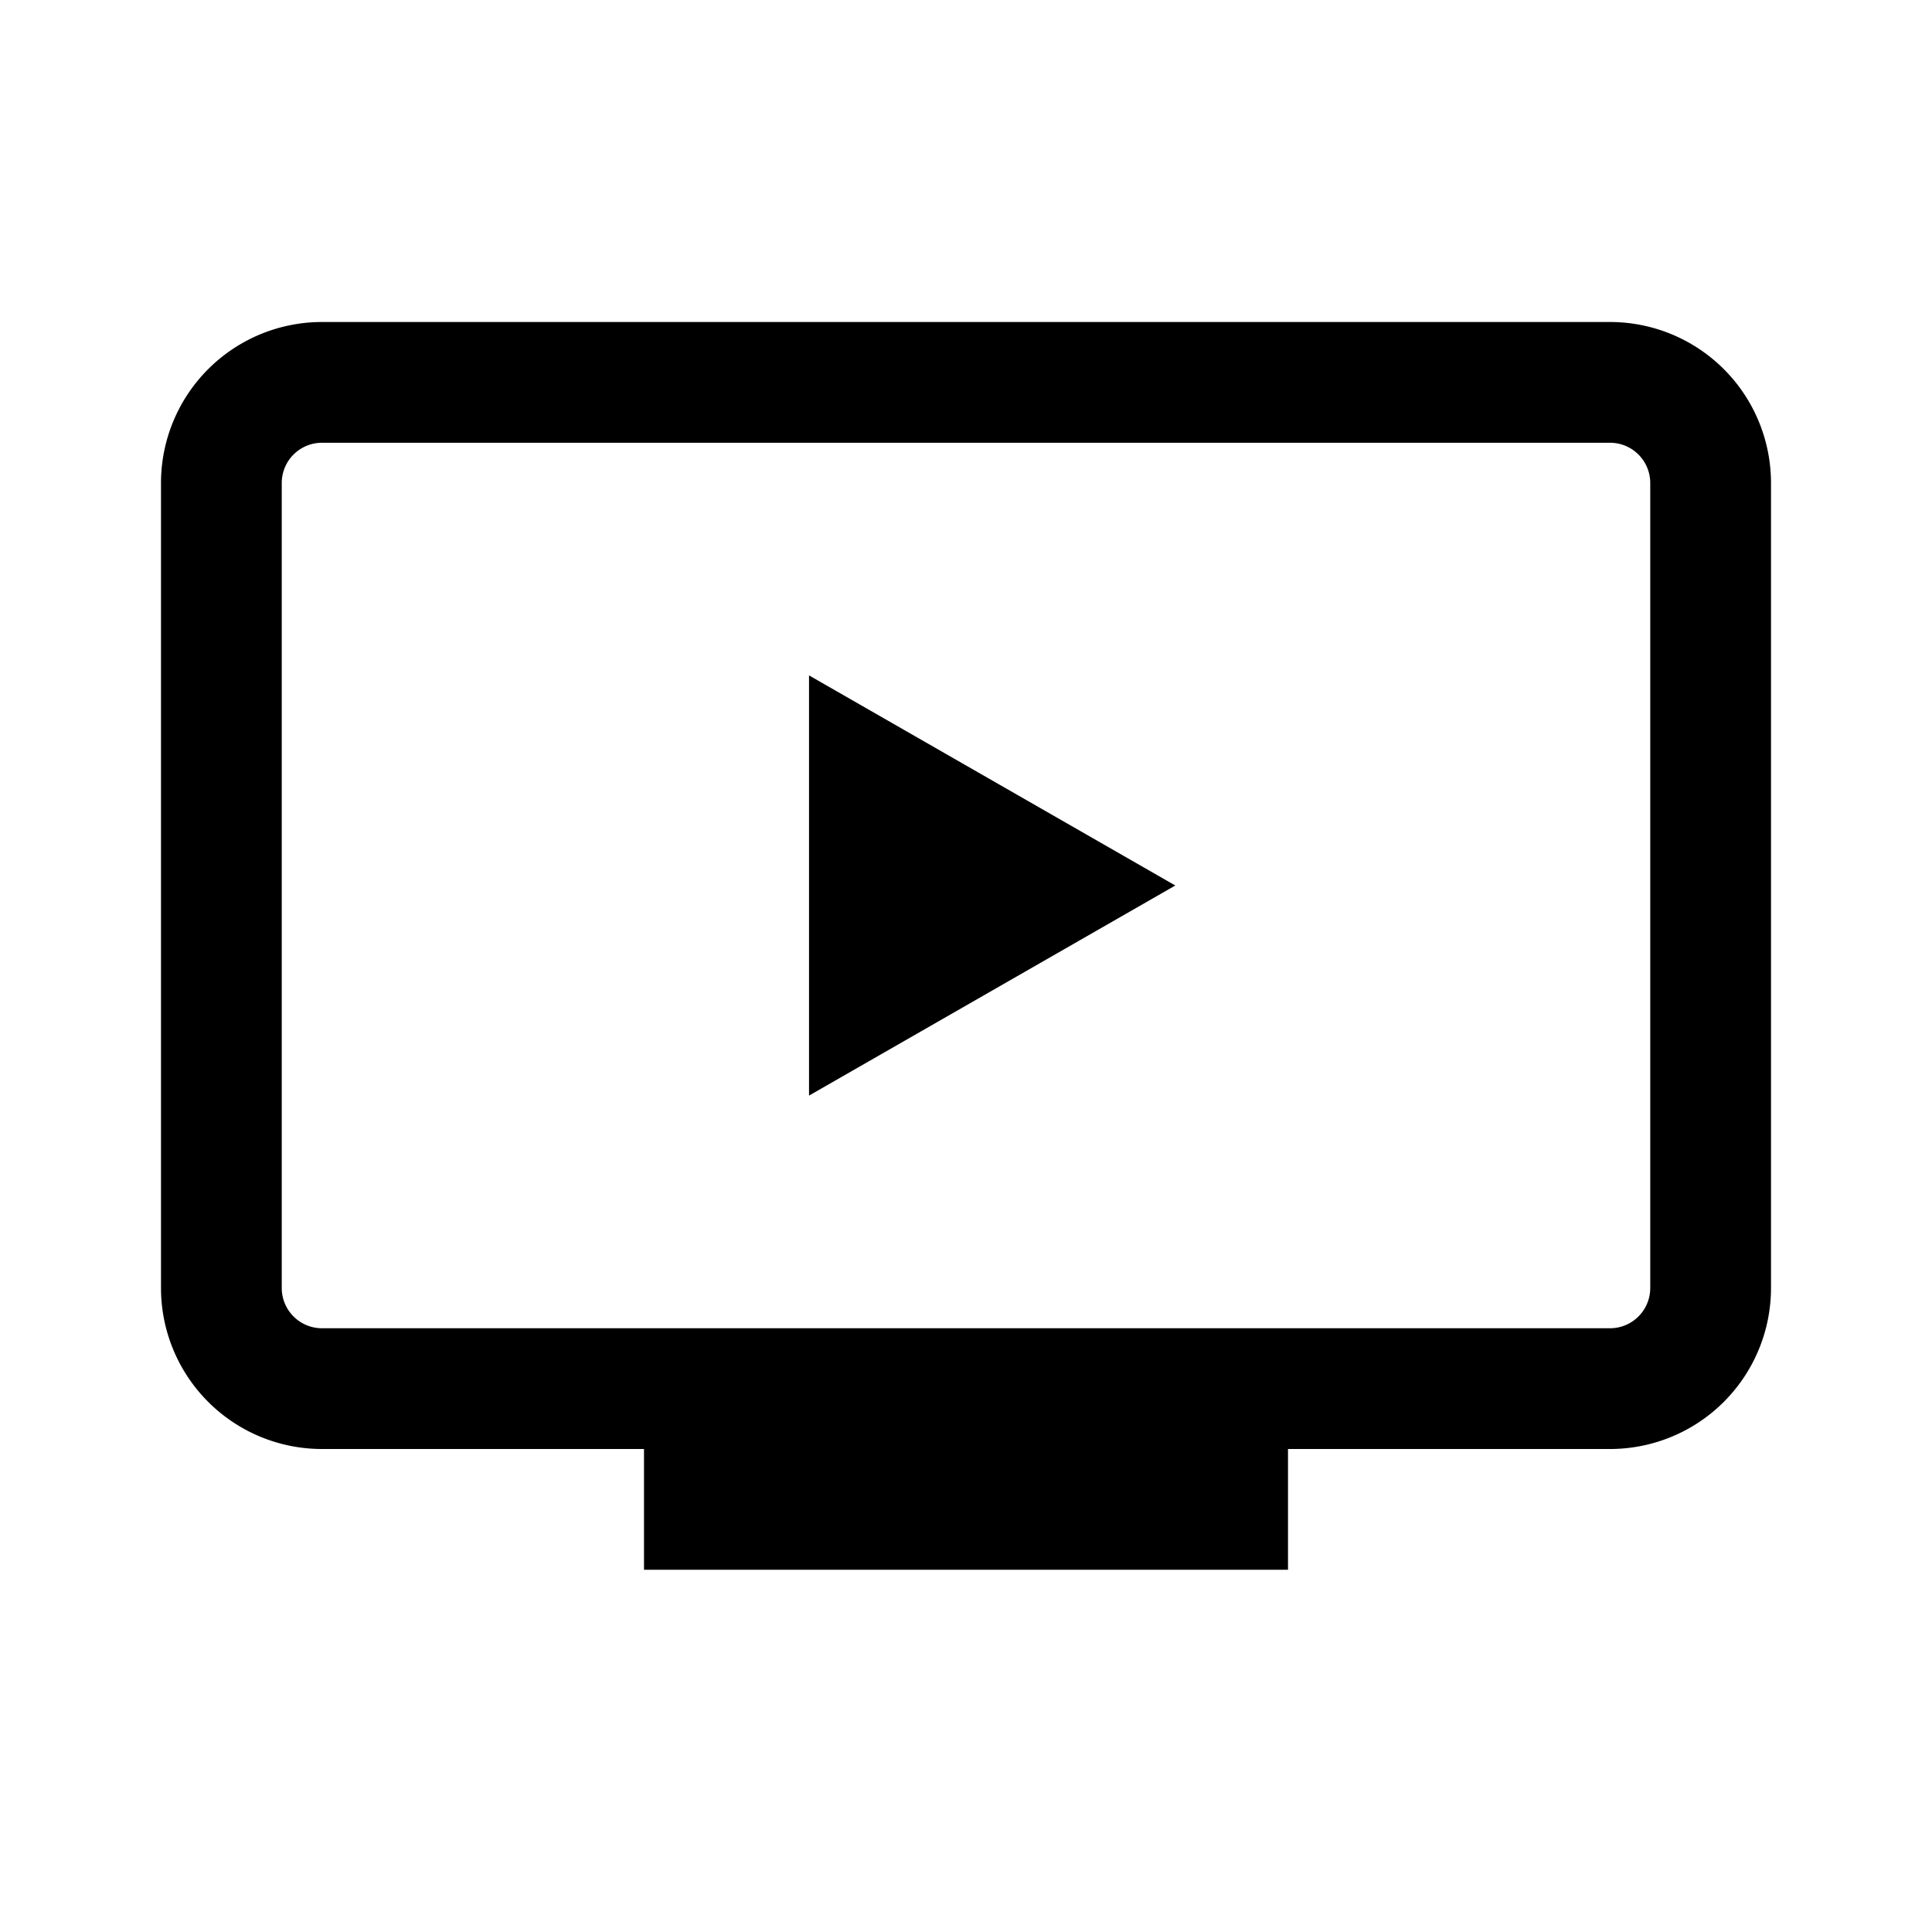 <svg id="Layer_1" data-name="Layer 1" xmlns="http://www.w3.org/2000/svg" viewBox="0 0 24 24"><title>iconoteka_on_demand_tv_m_s</title><path d="M20,4H4A2,2,0,0,0,2,6V16a2,2,0,0,0,2,2H8v1.5h8V18h4a2,2,0,0,0,2-2V6A2,2,0,0,0,20,4Zm.5,12a.5.5,0,0,1-.5.5H4a.5.5,0,0,1-.5-.5V6A.5.5,0,0,1,4,5.5H20a.5.5,0,0,1,.5.5ZM10.05,13.61,14.6,11,10.05,8.39Z"/></svg>
